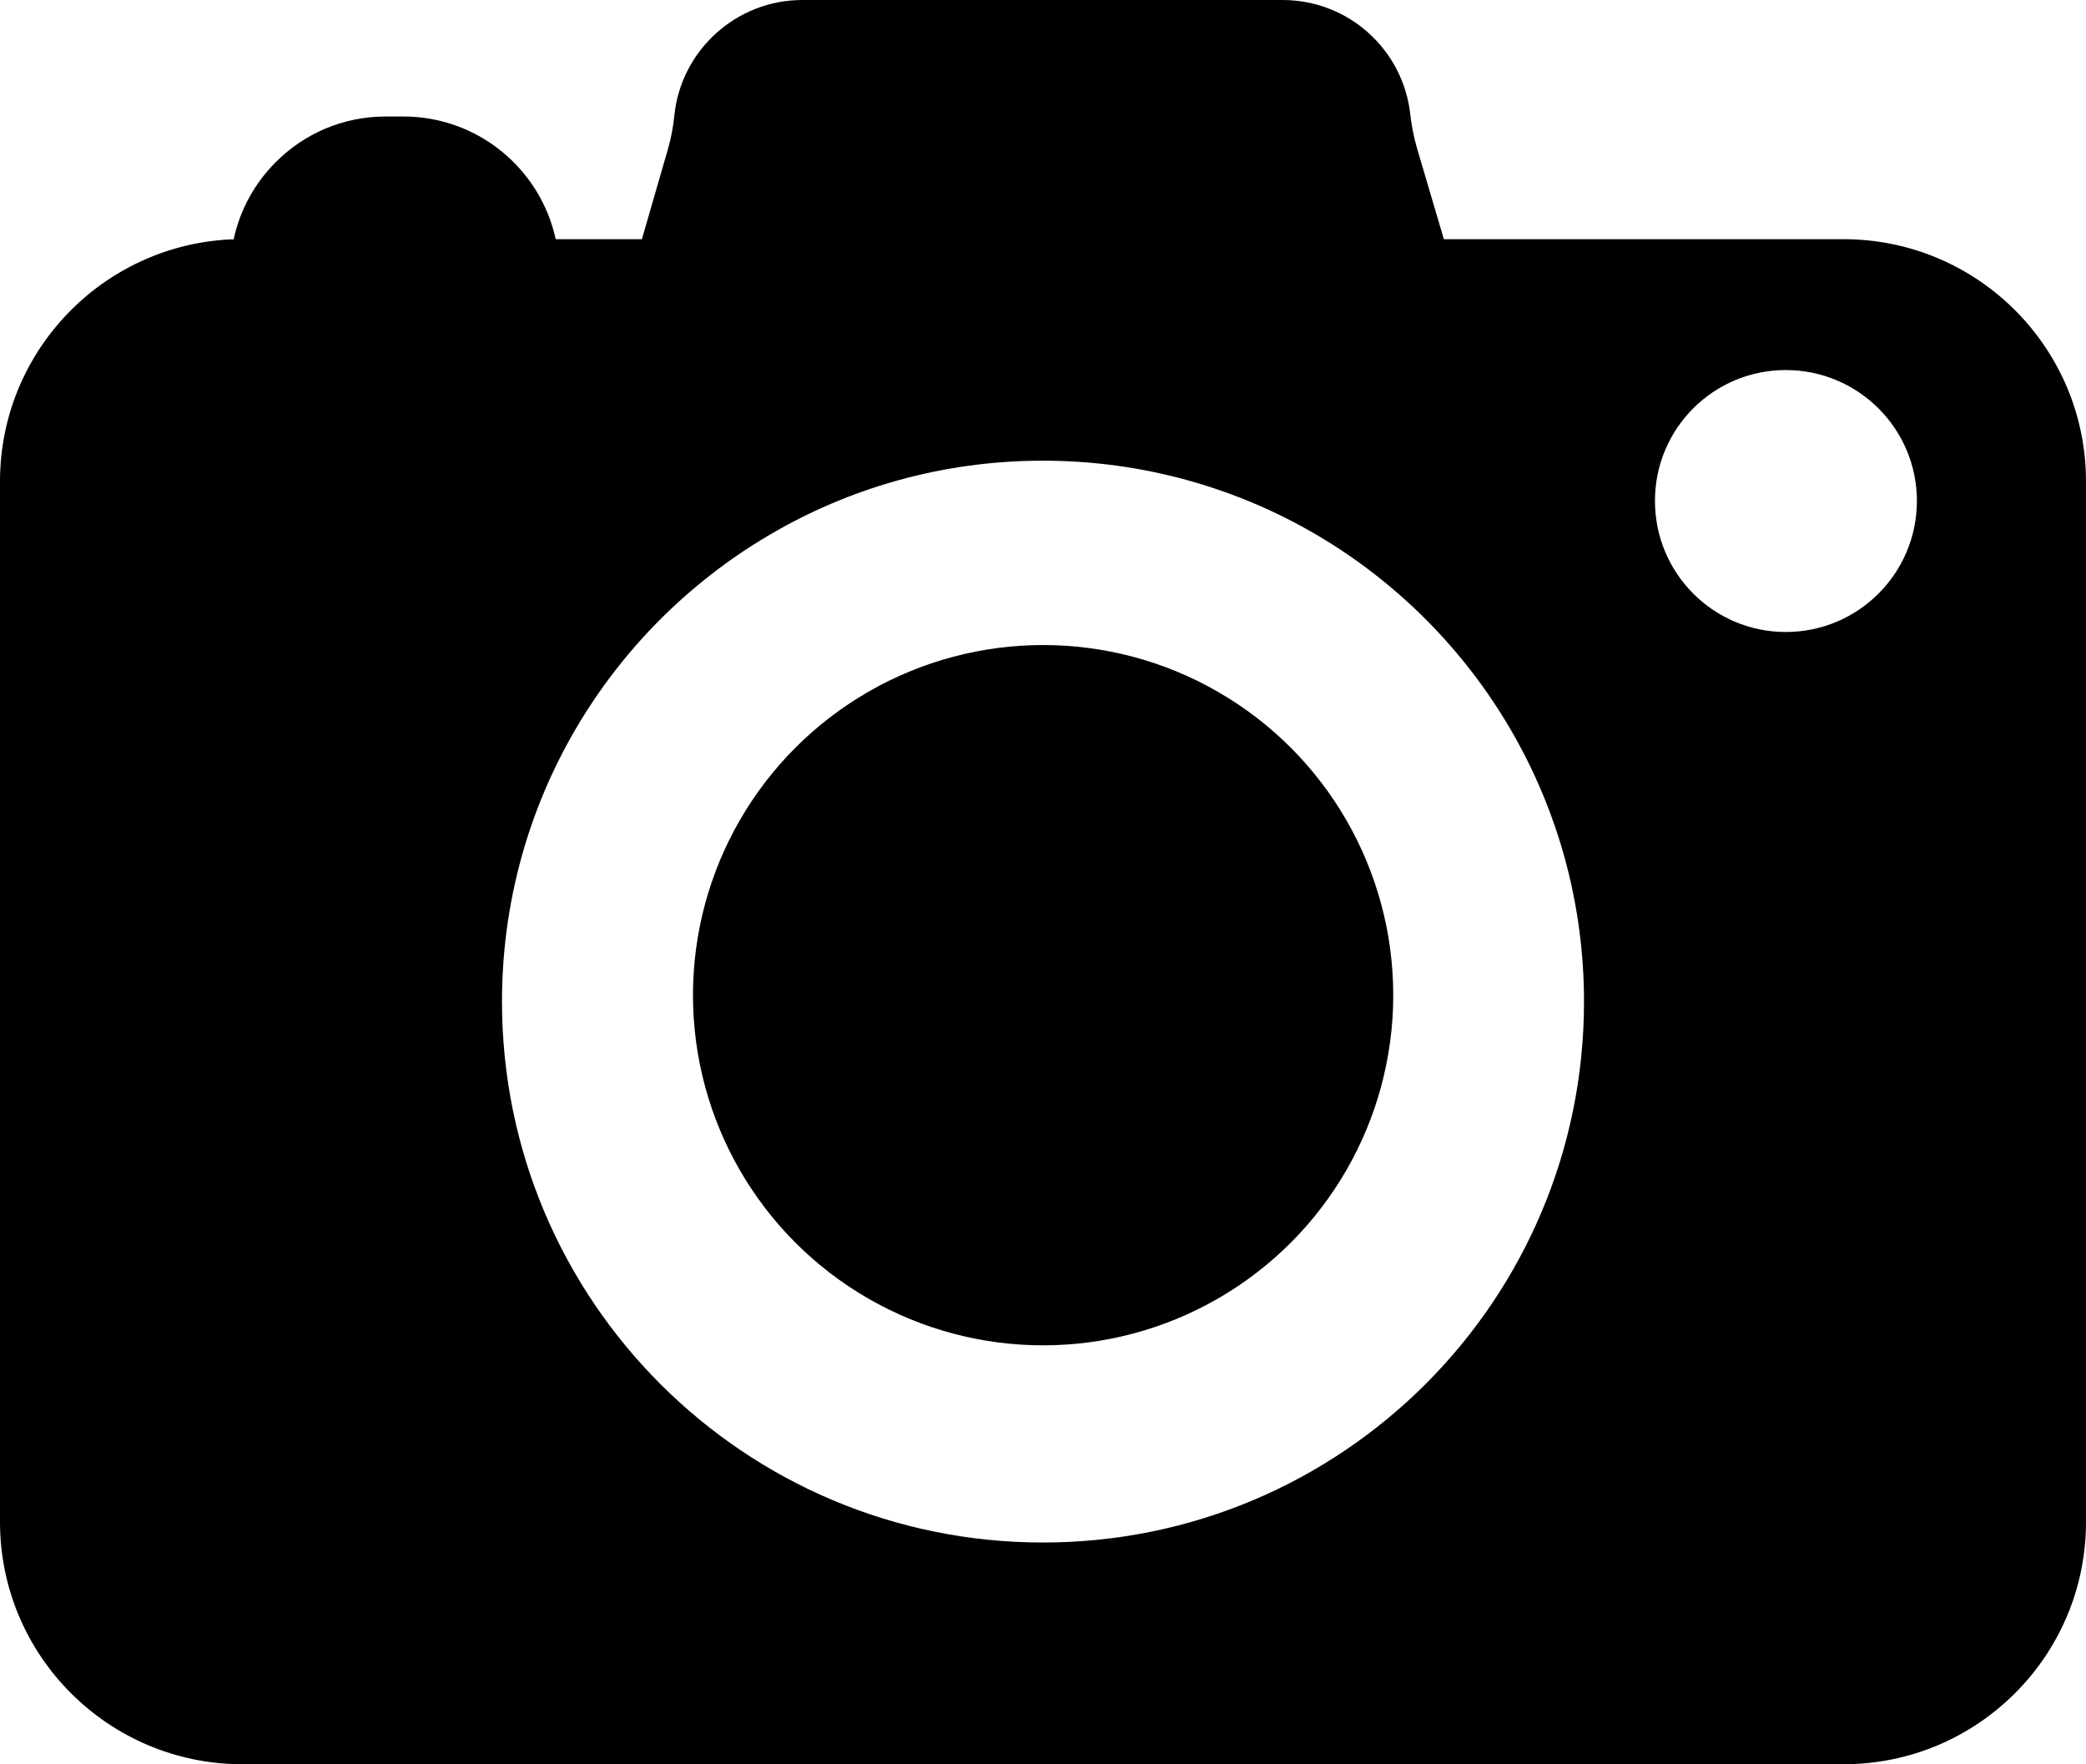 <?xml version="1.0" encoding="UTF-8"?>
<svg id="Layer_2" xmlns="http://www.w3.org/2000/svg" viewBox="0 0 94.37 79.81">
  <defs>
    <style>
      .cls-1heroCam {
        stroke-width: 4.23px;
      }

      .cls-1heroCam, .cls-2heroCam {
        fill: none;
        stroke: #477cee;
        stroke-miterlimit: 10;
      }

      .cls-3heroCam {
        fill: #477cee;
      }

      .cls-2heroCam {
        stroke-linecap: round;
        stroke-width: 3.42px;
      }
    </style>
  </defs>
  <g id="Layer_1-2" data-name="Layer_1">
    <g>
      <path className="cls-3heroCam" d="M83.4,10.82h-18.08l-1.21-4.1c-.15-.51-.25-1.03-.31-1.55-.32-2.91-2.78-5.17-5.78-5.17h-21.72c-3,0-5.48,2.28-5.79,5.2-.05.51-.14,1.01-.28,1.5l-1.19,4.12h-3.9c-.69-3.17-3.51-5.55-6.89-5.55h-.8c-1.95,0-3.71.79-4.98,2.07-.94.94-1.61,2.14-1.9,3.49h-.16C4.62,11.12,0,15.91,0,21.78v47.07c0,6.05,4.91,10.96,10.97,10.96h72.43c6.06,0,10.97-4.91,10.97-10.96V21.78c0-6.05-4.91-10.96-10.97-10.96ZM47.18,69.78c-13.51,0-24.47-10.95-24.47-24.47,0-8.97,4.83-16.81,12.03-21.07,3.64-2.16,7.9-3.4,12.44-3.4s8.81,1.24,12.46,3.4c7.19,4.26,12.02,12.11,12.02,21.07,0,13.52-10.96,24.47-24.48,24.47ZM80.79,28.59c-3.27,0-5.92-2.65-5.92-5.93s2.65-5.92,5.92-5.92,5.93,2.65,5.93,5.92-2.65,5.93-5.93,5.93Z"/>
      <circle className="cls-1heroCam" cx="47.19" cy="45.02" r="15.84"/>
      <path className="cls-2heroCam" d="M38.17,42.98c0-3.85,3.12-6.98,6.98-6.98"/>
    </g>
  </g>
</svg>
